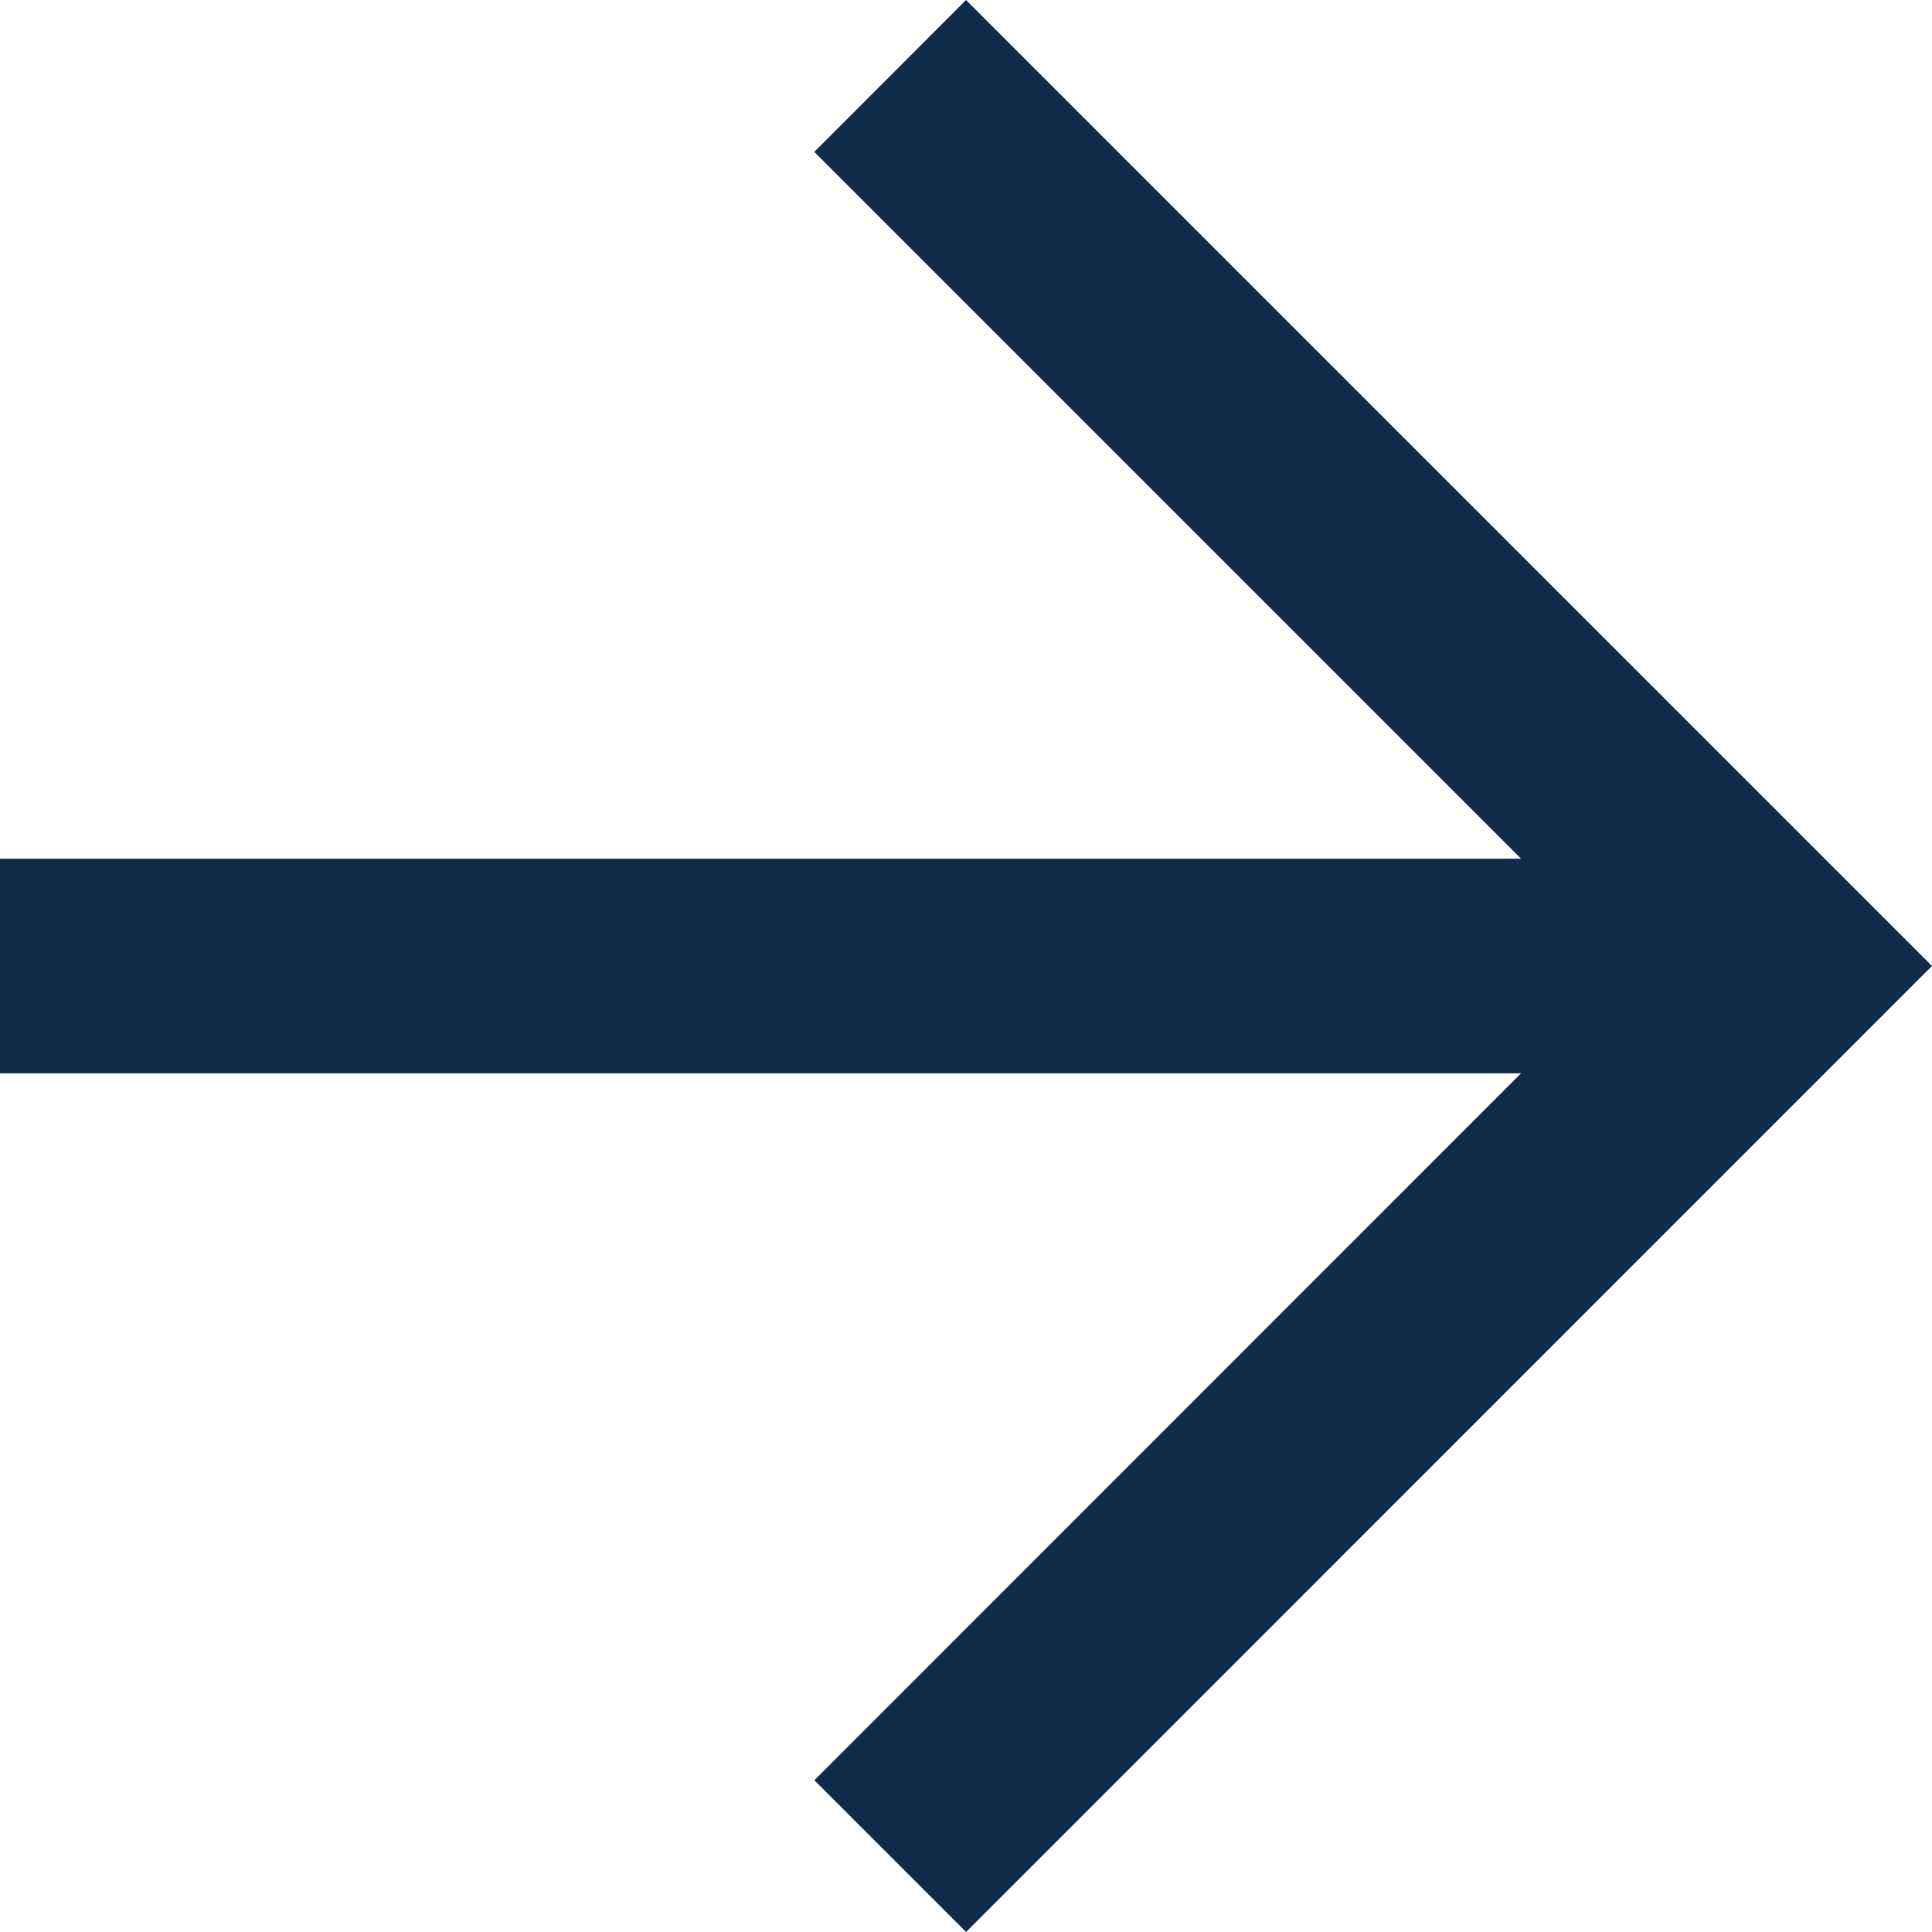 <svg width="24" height="24" viewBox="0 0 24 24" fill="none" xmlns="http://www.w3.org/2000/svg">
<path fill-rule="evenodd" clip-rule="evenodd" d="M12 0L10.115 1.887L18.895 10.667H0V13.333H18.895L10.116 22.115L12.001 24L24 12L12 0Z" fill="#112B4A"/>
</svg>
